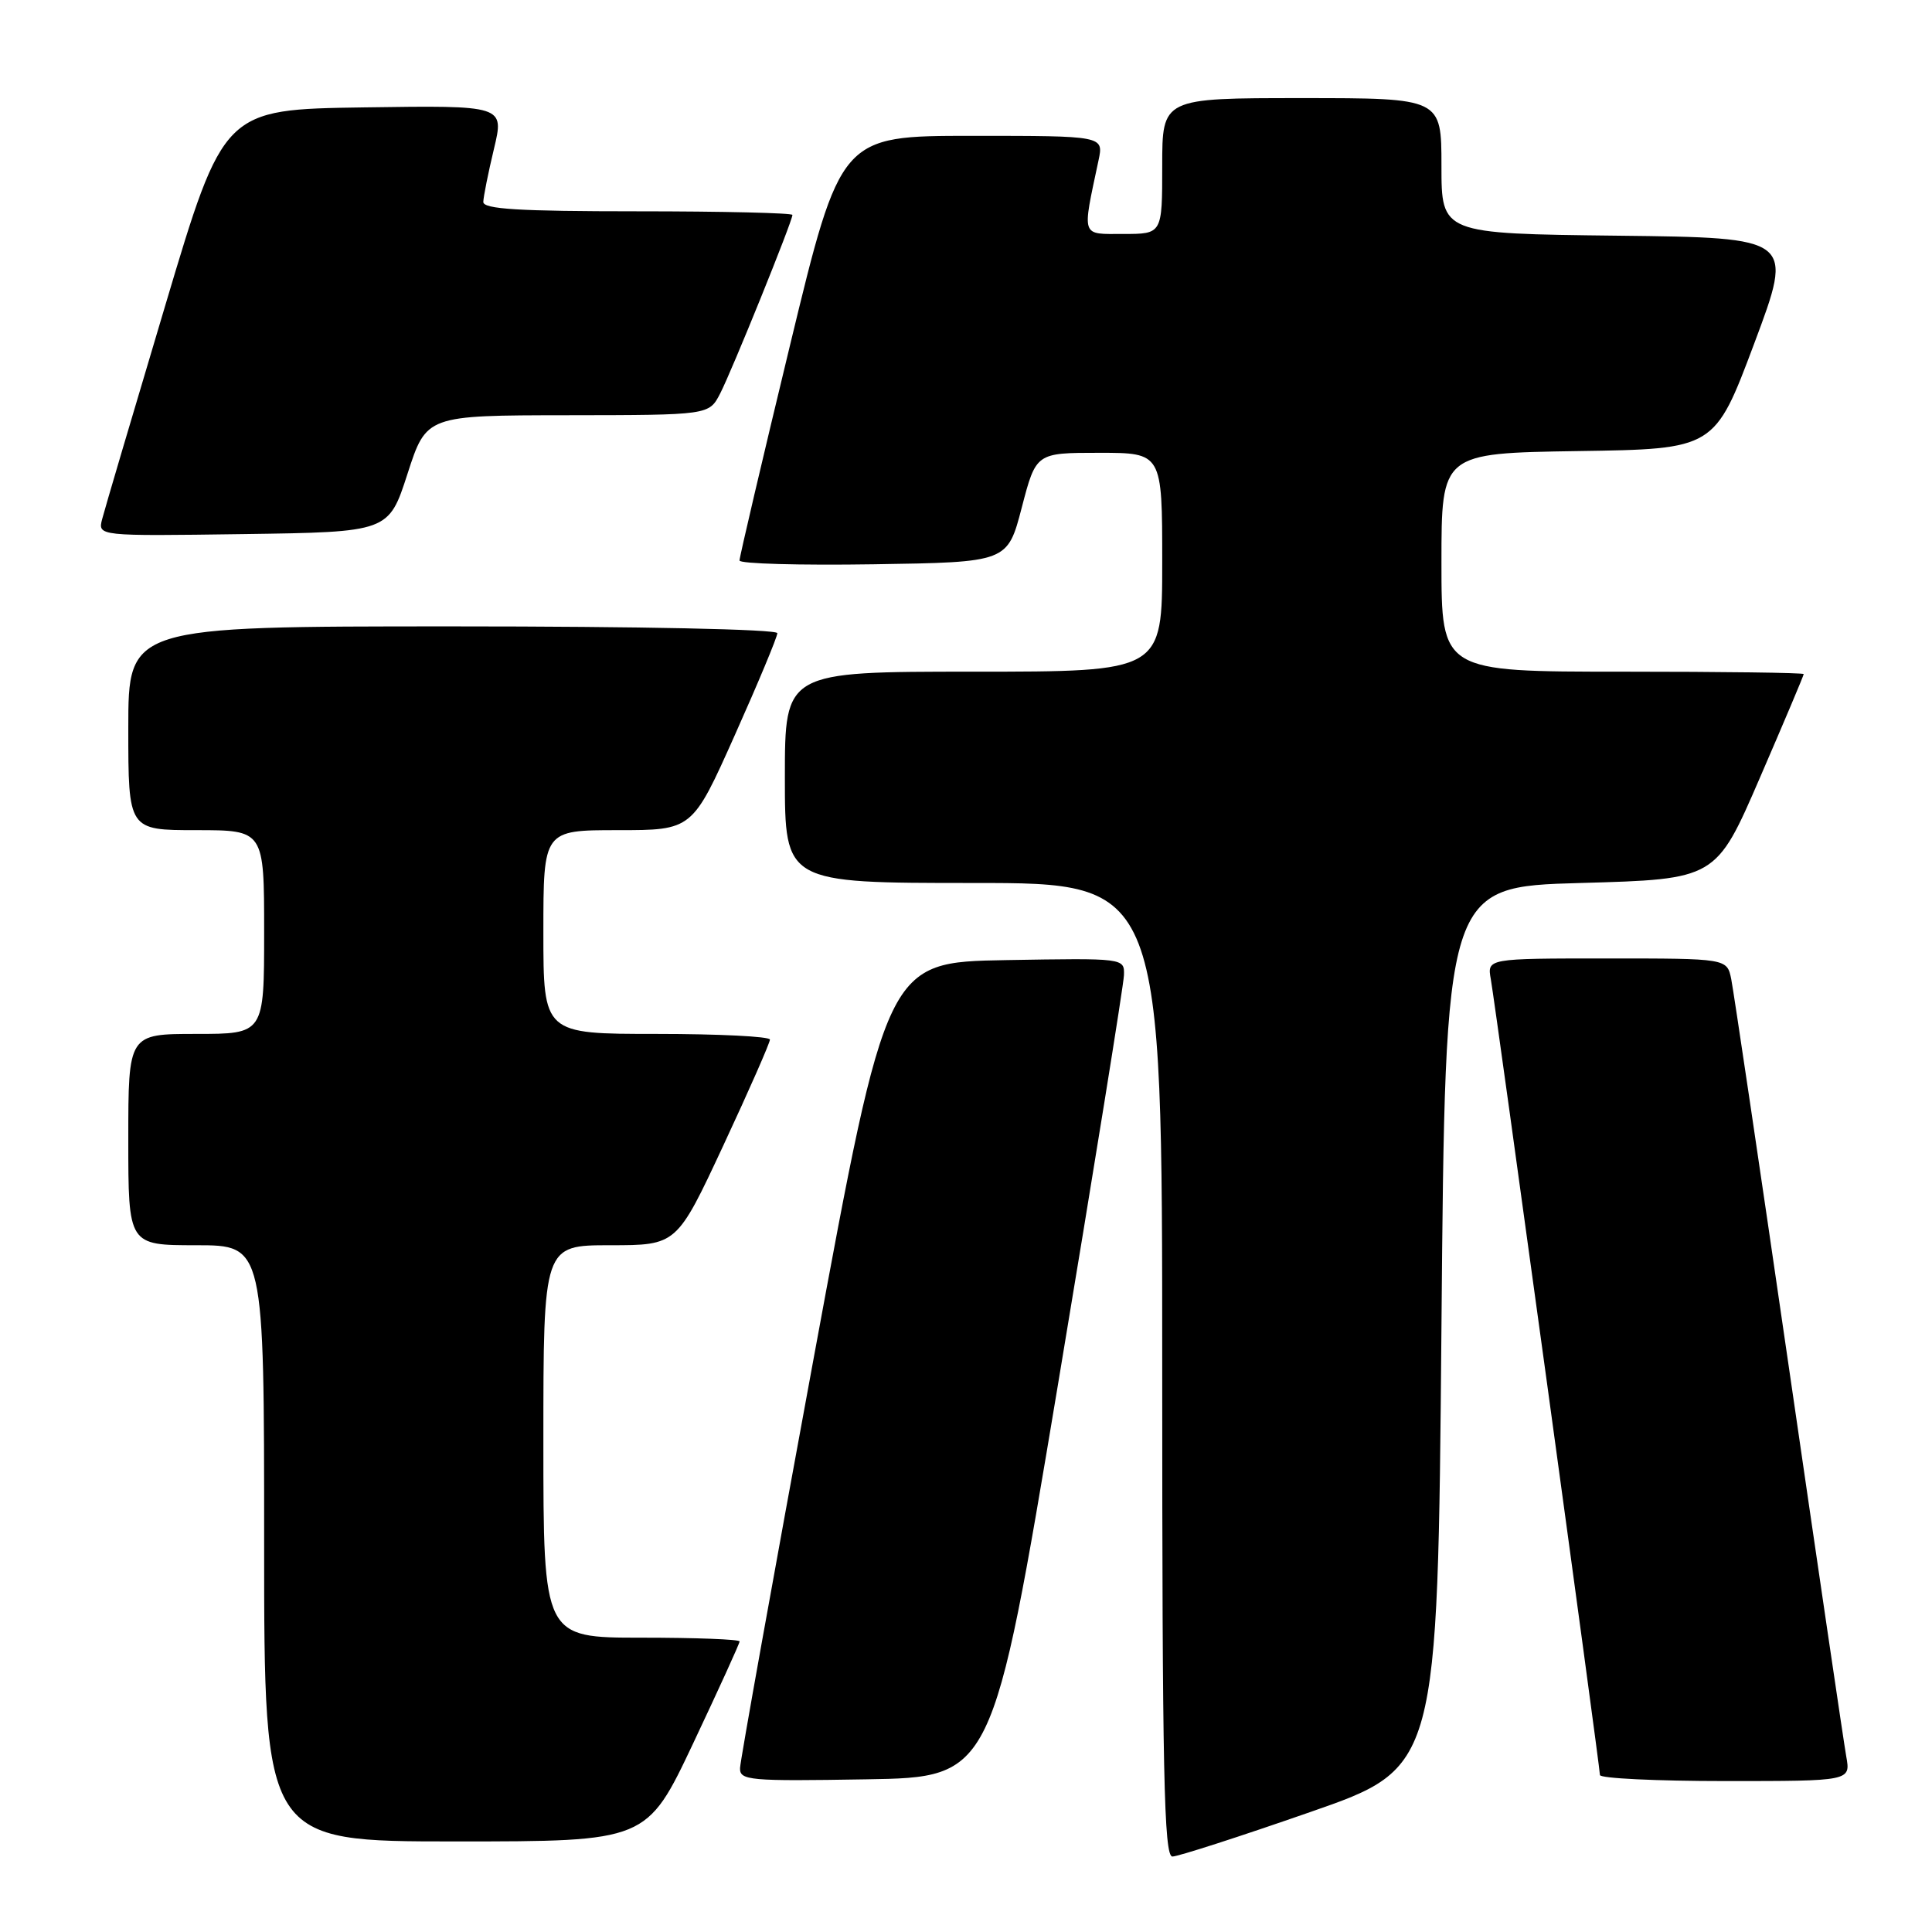 <?xml version="1.0" encoding="UTF-8" standalone="no"?>
<!DOCTYPE svg PUBLIC "-//W3C//DTD SVG 1.1//EN" "http://www.w3.org/Graphics/SVG/1.1/DTD/svg11.dtd" >
<svg xmlns="http://www.w3.org/2000/svg" xmlns:xlink="http://www.w3.org/1999/xlink" version="1.1" viewBox="0 0 256 256">
 <g >
 <path fill="currentColor"
d=" M 173.60 240.11 C 190.50 234.23 190.50 234.23 191.00 175.86 C 191.50 117.50 191.50 117.50 209.44 117.00 C 227.38 116.50 227.38 116.50 233.19 103.07 C 236.39 95.68 239.00 89.50 239.00 89.32 C 239.00 89.14 228.20 89.00 215.00 89.00 C 191.00 89.00 191.00 89.00 191.00 74.52 C 191.00 60.05 191.00 60.05 209.10 59.77 C 227.20 59.50 227.20 59.50 232.45 45.50 C 237.69 31.50 237.69 31.50 214.35 31.23 C 191.00 30.96 191.00 30.96 191.00 21.98 C 191.00 13.00 191.00 13.00 172.50 13.00 C 154.00 13.00 154.00 13.00 154.00 22.00 C 154.00 31.00 154.00 31.00 148.87 31.00 C 143.17 31.00 143.37 31.58 145.56 21.25 C 146.25 18.00 146.25 18.00 128.82 18.00 C 111.39 18.00 111.39 18.00 104.68 45.75 C 100.99 61.01 97.98 73.85 97.99 74.27 C 97.99 74.70 105.99 74.92 115.75 74.77 C 133.50 74.50 133.50 74.50 135.39 67.25 C 137.28 60.00 137.28 60.00 145.64 60.00 C 154.00 60.00 154.00 60.00 154.00 74.50 C 154.00 89.00 154.00 89.00 129.00 89.00 C 104.00 89.00 104.00 89.00 104.00 103.00 C 104.00 117.00 104.00 117.00 129.00 117.00 C 154.00 117.00 154.00 117.00 154.00 181.50 C 154.00 234.93 154.23 246.00 155.35 246.00 C 156.09 246.00 164.30 243.35 173.60 240.11 Z  M 91.85 231.00 C 95.23 223.84 98.00 217.77 98.00 217.50 C 98.00 217.22 92.15 217.00 85.00 217.00 C 72.00 217.00 72.00 217.00 72.00 191.00 C 72.00 165.00 72.00 165.00 80.84 165.00 C 89.68 165.00 89.68 165.00 95.86 151.75 C 99.26 144.46 102.03 138.16 102.02 137.75 C 102.01 137.34 95.25 137.00 87.00 137.00 C 72.00 137.00 72.00 137.00 72.00 123.50 C 72.00 110.00 72.00 110.00 81.87 110.00 C 91.74 110.00 91.74 110.00 97.37 97.40 C 100.47 90.47 103.00 84.40 103.00 83.90 C 103.00 83.38 84.86 83.00 60.00 83.00 C 17.00 83.00 17.00 83.00 17.00 96.50 C 17.00 110.00 17.00 110.00 26.00 110.00 C 35.00 110.00 35.00 110.00 35.00 123.50 C 35.00 137.00 35.00 137.00 26.00 137.00 C 17.00 137.00 17.00 137.00 17.00 151.00 C 17.00 165.00 17.00 165.00 26.00 165.00 C 35.00 165.00 35.00 165.00 35.00 204.50 C 35.00 244.00 35.00 244.00 60.35 244.00 C 85.70 244.00 85.70 244.00 91.85 231.00 Z  M 140.18 183.50 C 144.95 154.90 148.89 130.48 148.93 129.22 C 149.00 126.95 149.00 126.95 133.25 127.22 C 117.50 127.50 117.50 127.50 107.81 180.00 C 102.48 208.88 98.09 233.30 98.06 234.27 C 98.00 235.92 99.26 236.03 114.75 235.77 C 131.50 235.50 131.50 235.50 140.18 183.50 Z  M 244.64 232.75 C 244.32 230.96 240.89 207.68 237.01 181.00 C 233.13 154.32 229.70 131.26 229.40 129.75 C 228.84 127.00 228.84 127.00 212.95 127.00 C 197.05 127.00 197.05 127.00 197.54 129.75 C 198.17 133.31 212.00 234.14 212.00 235.20 C 212.00 235.64 219.48 236.00 228.61 236.00 C 245.22 236.00 245.22 236.00 244.64 232.75 Z  M 54.00 62.77 C 56.50 55.04 56.50 55.04 75.22 55.02 C 93.95 55.00 93.95 55.00 95.42 52.15 C 96.97 49.16 105.00 29.31 105.00 28.48 C 105.00 28.22 95.78 28.00 84.50 28.00 C 68.75 28.00 64.01 27.71 64.04 26.75 C 64.06 26.06 64.69 22.90 65.45 19.73 C 66.83 13.96 66.83 13.96 48.24 14.23 C 29.64 14.50 29.64 14.50 21.89 40.50 C 17.62 54.80 13.86 67.52 13.54 68.77 C 12.95 71.04 12.95 71.04 32.23 70.77 C 51.50 70.50 51.50 70.50 54.00 62.77 Z "/>
</g>
</svg>